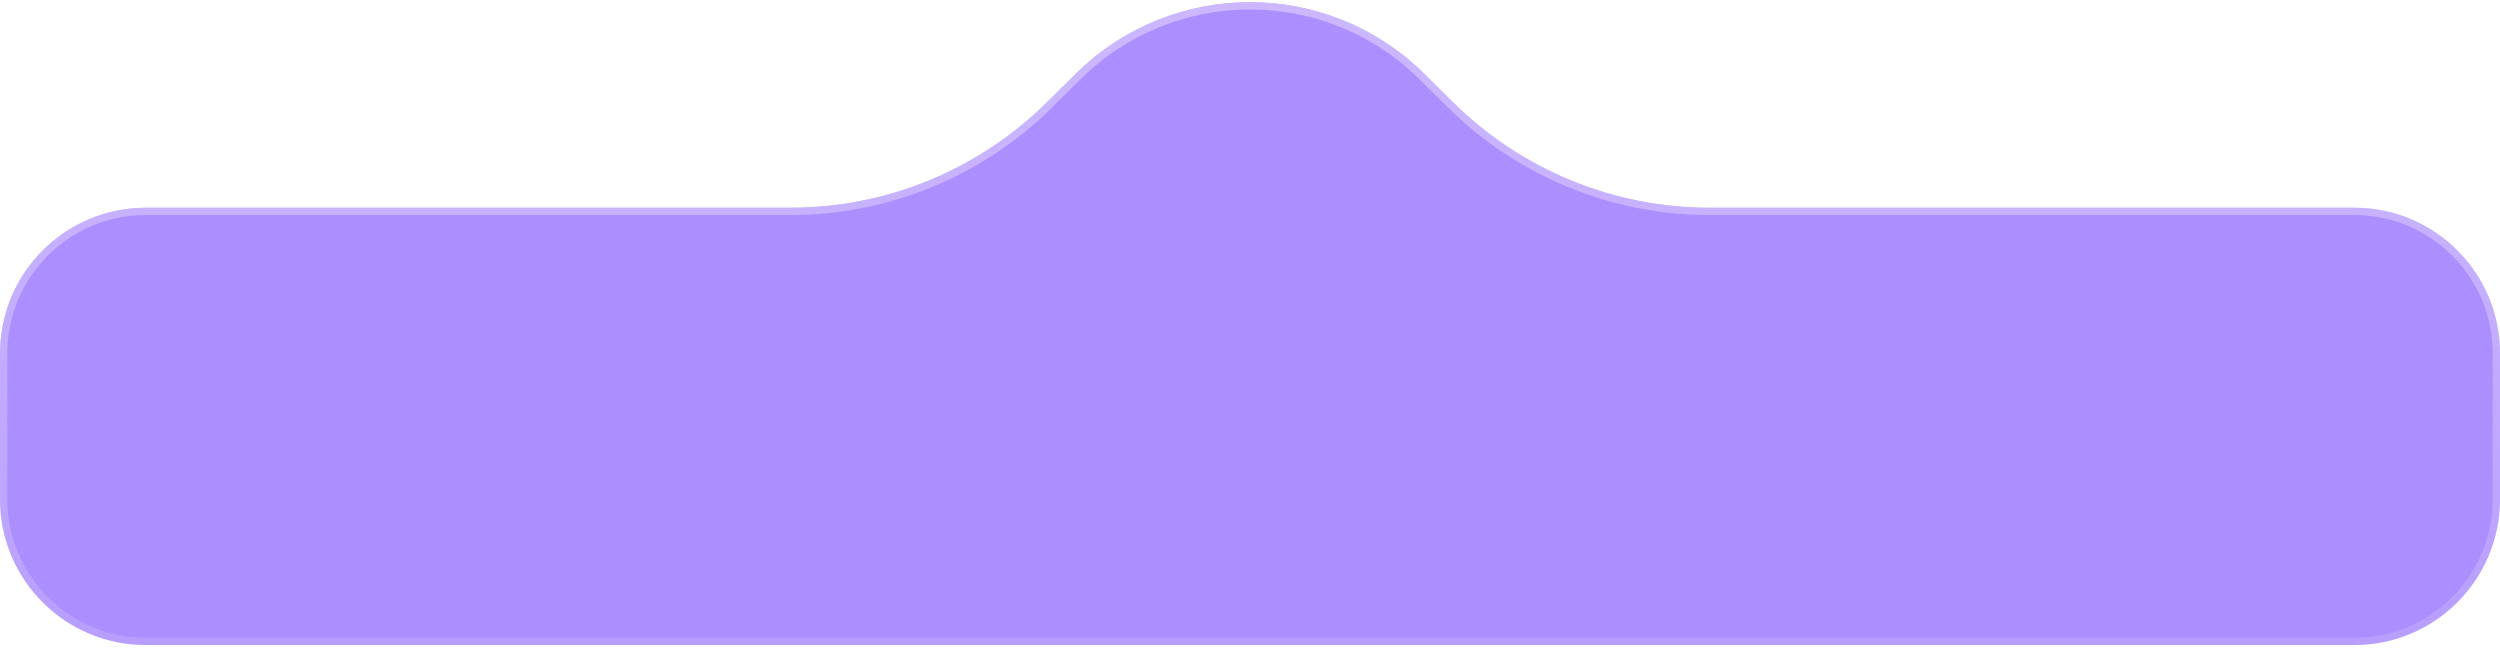 <svg width="343" height="89" viewBox="0 0 343 89" fill="none" xmlns="http://www.w3.org/2000/svg">
<g filter="url(#filter0_b_44_2637)">
<path d="M0 48.5C0 37.454 8.954 28.5 20 28.5H79.5H108.462C121.621 28.5 134.249 23.313 143.608 14.064L147.601 10.118C160.846 -2.971 182.154 -2.971 195.399 10.118L199.392 14.064C208.751 23.313 221.379 28.5 234.538 28.5H270H323C334.046 28.5 343 37.454 343 48.5V68.5C343 79.546 334.046 88.5 323 88.5H20C8.954 88.5 0 79.546 0 68.5V48.5Z" fill="#AC8FFF" fill-opacity="1"/>
<path d="M0.5 48.5C0.5 37.73 9.23 29 20 29H79.5H108.462C121.752 29 134.507 23.761 143.959 14.42L147.953 10.473C161.002 -2.423 181.998 -2.423 195.048 10.473L199.041 14.42C208.493 23.761 221.248 29 234.538 29H270H323C333.77 29 342.5 37.73 342.5 48.5V68.5C342.5 79.269 333.77 88 323 88H20C9.23 88 0.5 79.269 0.5 68.5V48.5Z" stroke="url(#paint0_linear_44_2637)"/>
</g>
<defs>
<filter id="filter0_b_44_2637" x="-100" y="-99.699" width="543" height="288.199" filterUnits="userSpaceOnUse" color-interpolation-filters="sRGB">
<feFlood flood-opacity="0" result="BackgroundImageFix"/>
<feGaussianBlur in="BackgroundImageFix" stdDeviation="50"/>
<feComposite in2="SourceAlpha" operator="in" result="effect1_backgroundBlur_44_2637"/>
<feBlend mode="normal" in="SourceGraphic" in2="effect1_backgroundBlur_44_2637" result="shape"/>
</filter>
<linearGradient id="paint0_linear_44_2637" x1="172" y1="-8" x2="172" y2="120" gradientUnits="userSpaceOnUse">
<stop stop-color="#DAC9FF" stop-opacity="0.72"/>
<stop offset="1" stop-color="#F0EAFF" stop-opacity="0"/>
</linearGradient>
</defs>
</svg>
